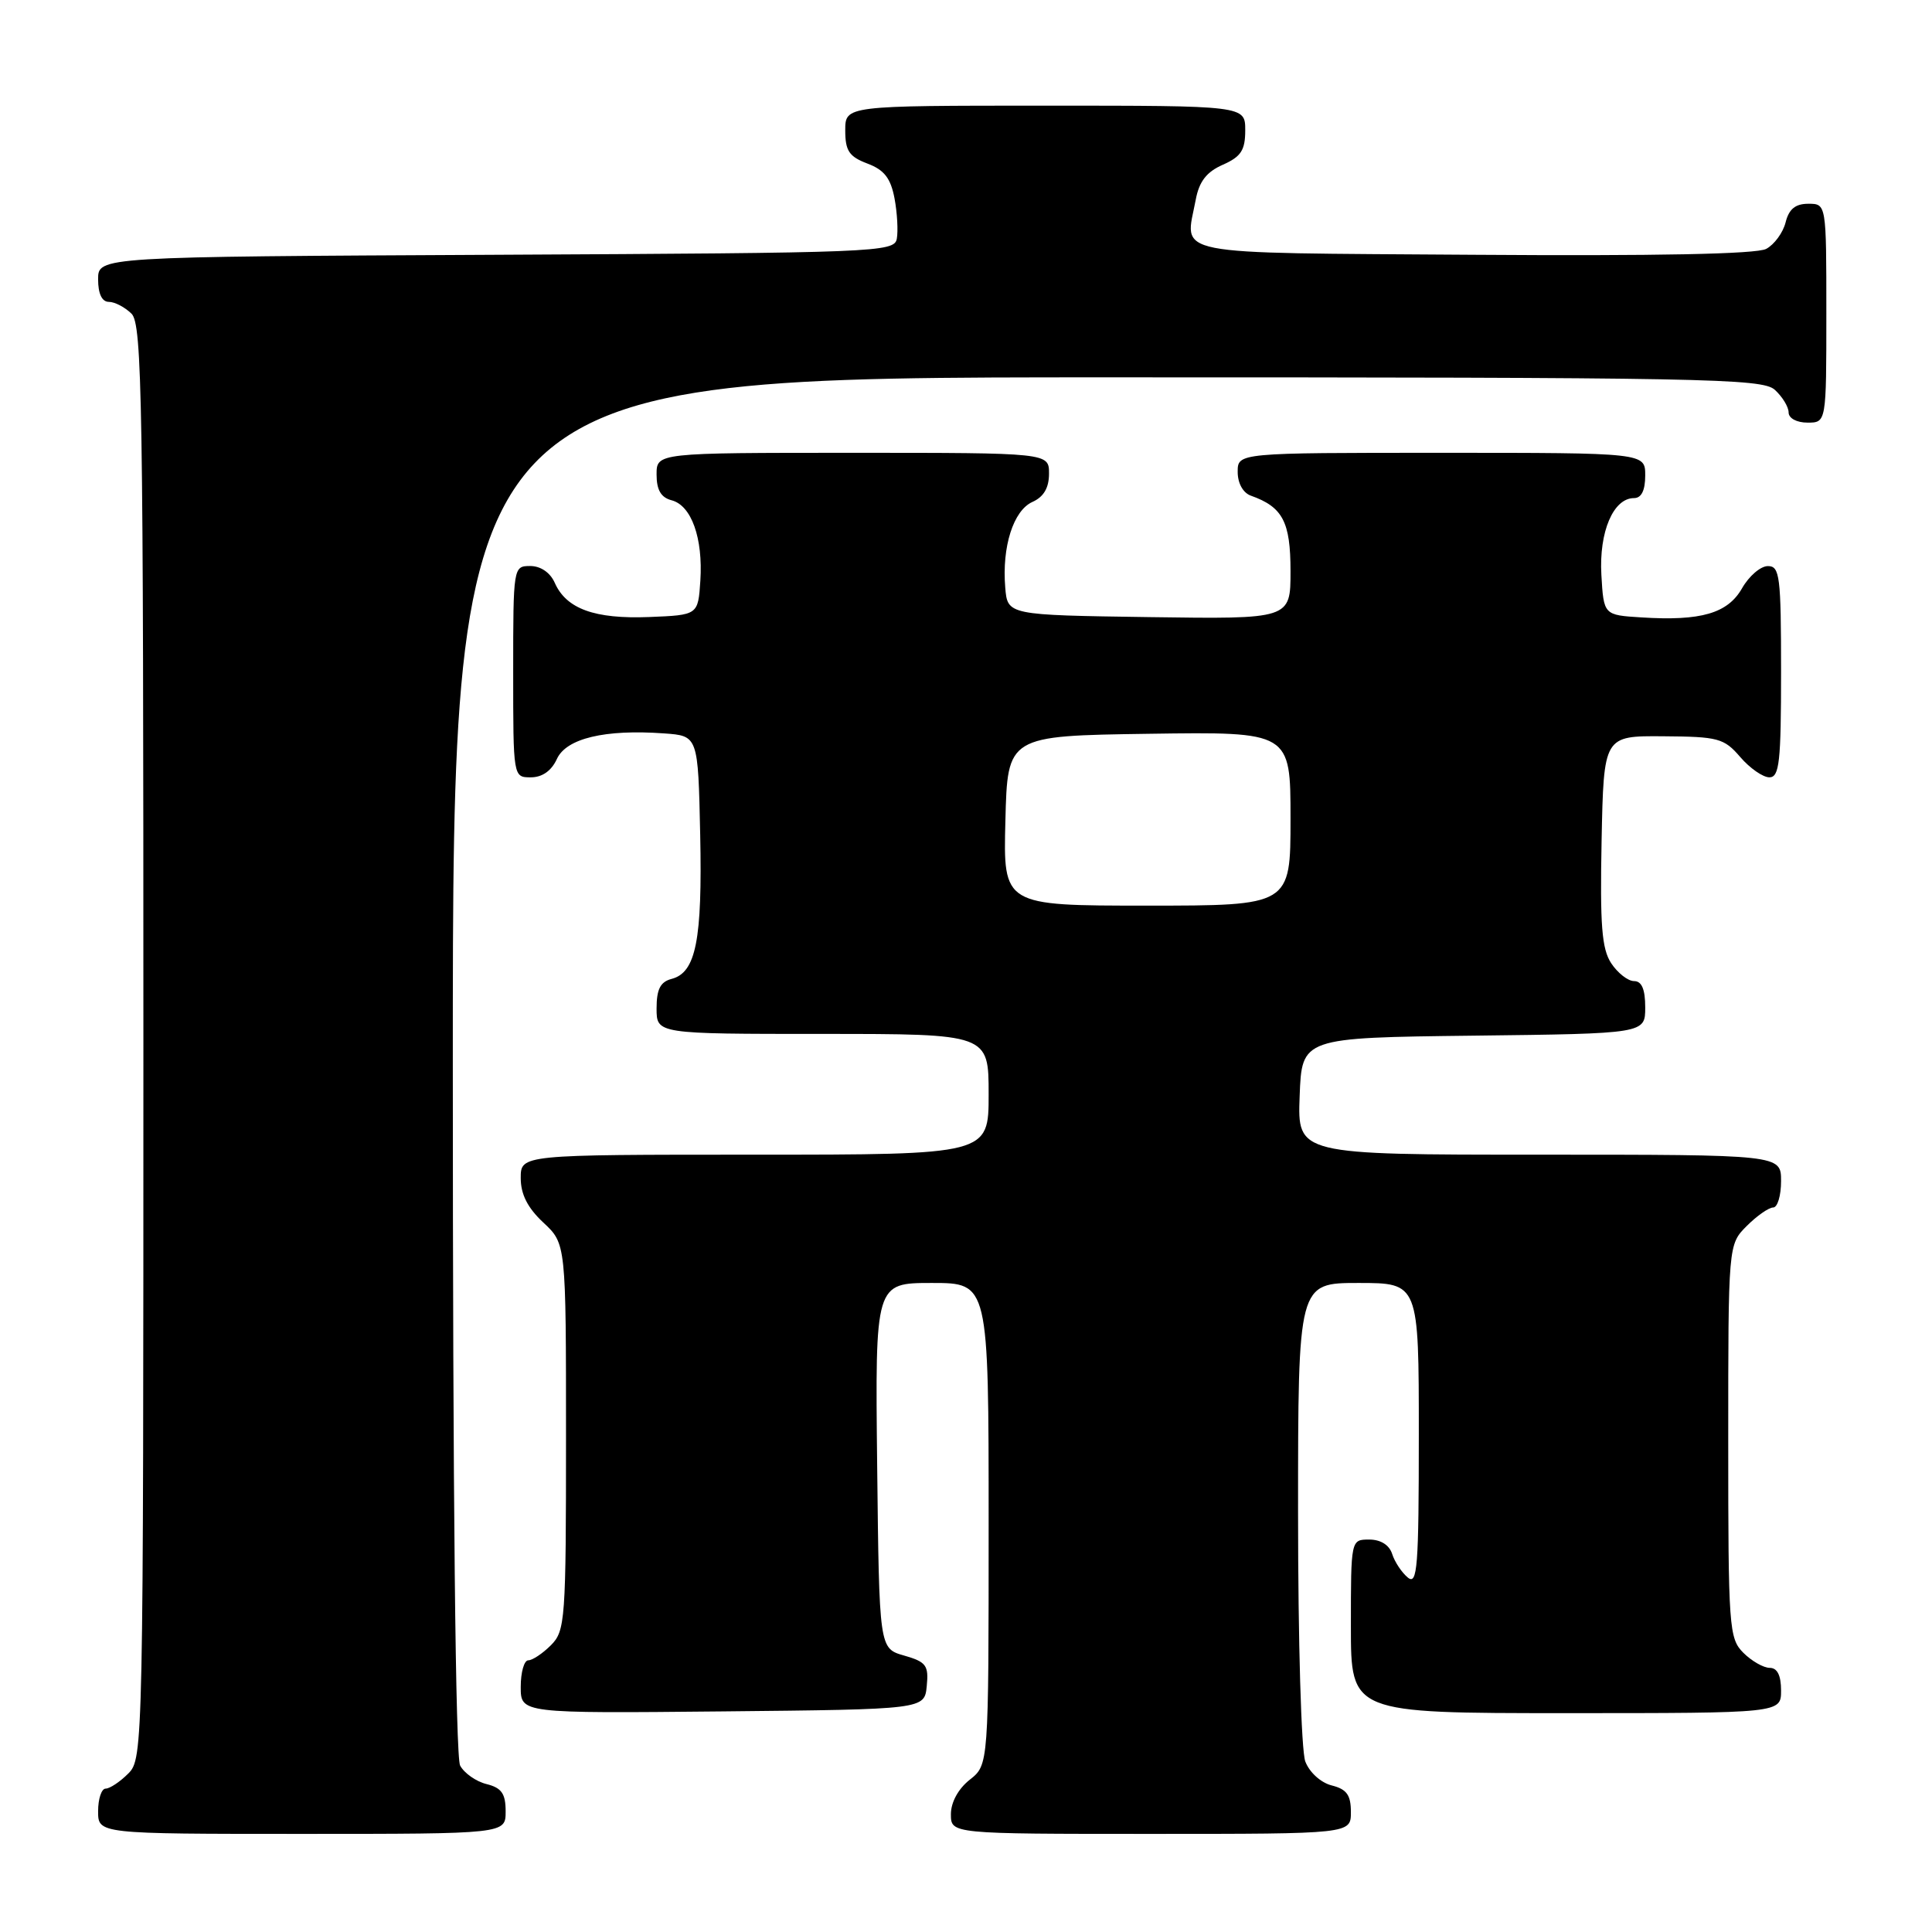 <?xml version="1.0" encoding="UTF-8" standalone="no"?>
<!DOCTYPE svg PUBLIC "-//W3C//DTD SVG 1.1//EN" "http://www.w3.org/Graphics/SVG/1.1/DTD/svg11.dtd" >
<svg xmlns="http://www.w3.org/2000/svg" xmlns:xlink="http://www.w3.org/1999/xlink" version="1.1" viewBox="0 0 256 256">
 <g >
 <path fill="currentColor"
d=" M 67.00 240.02 C 67.00 237.67 66.47 236.90 64.47 236.40 C 63.08 236.06 61.51 234.95 60.97 233.95 C 60.36 232.81 60.00 198.22 60.00 141.07 C 60.00 50.00 60.00 50.00 146.67 50.00 C 225.92 50.00 233.50 50.14 235.17 51.65 C 236.18 52.57 237.00 53.92 237.00 54.65 C 237.00 55.42 238.07 56.00 239.50 56.00 C 242.00 56.00 242.00 56.00 242.00 41.50 C 242.00 27.00 242.00 27.00 239.61 27.00 C 237.90 27.00 237.04 27.70 236.60 29.47 C 236.26 30.83 235.10 32.41 234.03 32.98 C 232.76 33.67 219.38 33.93 195.31 33.76 C 154.24 33.47 157.02 34.02 158.44 26.47 C 158.89 24.05 159.87 22.78 162.03 21.83 C 164.45 20.76 165.00 19.90 165.00 17.26 C 165.00 14.00 165.00 14.00 138.50 14.00 C 112.00 14.00 112.00 14.00 112.00 17.28 C 112.00 19.99 112.51 20.75 114.93 21.67 C 117.17 22.51 118.02 23.61 118.53 26.29 C 118.89 28.22 119.02 30.63 118.83 31.65 C 118.49 33.42 116.14 33.51 65.74 33.76 C 13.00 34.02 13.00 34.02 13.00 37.01 C 13.00 38.93 13.51 40.00 14.43 40.00 C 15.21 40.00 16.56 40.71 17.43 41.57 C 18.84 42.98 19.00 53.11 19.00 138.07 C 19.00 231.67 18.97 233.03 17.00 235.00 C 15.90 236.10 14.55 237.00 14.00 237.00 C 13.45 237.00 13.00 238.35 13.00 240.00 C 13.00 243.00 13.00 243.00 40.00 243.00 C 67.00 243.00 67.00 243.00 67.00 240.02 Z  M 179.00 240.11 C 179.00 237.85 178.45 237.08 176.46 236.58 C 175.02 236.22 173.51 234.85 172.96 233.41 C 172.42 231.98 172.00 217.56 172.00 200.43 C 172.00 170.00 172.00 170.00 180.00 170.00 C 188.00 170.00 188.00 170.00 188.00 190.12 C 188.00 207.66 187.81 210.09 186.54 209.03 C 185.74 208.37 184.80 206.96 184.47 205.91 C 184.09 204.72 182.95 204.00 181.43 204.00 C 179.00 204.00 179.00 204.00 179.00 215.50 C 179.00 227.00 179.00 227.00 207.50 227.00 C 236.00 227.00 236.00 227.00 236.00 224.00 C 236.00 222.00 235.50 221.00 234.50 221.00 C 233.68 221.00 232.10 220.10 231.00 219.00 C 229.10 217.10 229.00 215.67 229.00 190.95 C 229.00 164.91 229.00 164.91 231.45 162.45 C 232.80 161.10 234.38 160.00 234.95 160.00 C 235.53 160.00 236.00 158.43 236.00 156.50 C 236.00 153.00 236.00 153.00 203.96 153.00 C 171.92 153.00 171.92 153.00 172.21 145.25 C 172.50 137.50 172.50 137.50 195.25 137.23 C 218.00 136.96 218.00 136.96 218.00 133.48 C 218.00 131.08 217.54 130.00 216.52 130.00 C 215.71 130.00 214.35 128.93 213.49 127.63 C 212.24 125.72 212.00 122.59 212.22 111.38 C 212.50 97.50 212.50 97.50 220.38 97.56 C 227.67 97.61 228.44 97.81 230.59 100.31 C 231.86 101.79 233.60 103.00 234.45 103.00 C 235.78 103.00 236.00 100.97 236.00 89.00 C 236.00 76.33 235.83 75.00 234.25 75.01 C 233.29 75.01 231.75 76.33 230.83 77.95 C 228.93 81.28 225.38 82.31 217.50 81.81 C 212.50 81.50 212.50 81.50 212.19 76.16 C 211.87 70.47 213.77 66.00 216.52 66.00 C 217.50 66.00 218.00 64.98 218.00 63.00 C 218.00 60.00 218.00 60.00 191.00 60.00 C 164.00 60.00 164.00 60.00 164.00 62.53 C 164.00 64.04 164.71 65.31 165.75 65.68 C 169.97 67.18 171.00 69.14 171.00 75.68 C 171.00 82.04 171.00 82.04 152.25 81.77 C 133.50 81.50 133.50 81.50 133.20 77.85 C 132.75 72.45 134.27 67.65 136.80 66.51 C 138.30 65.84 139.00 64.64 139.00 62.76 C 139.00 60.00 139.00 60.00 113.00 60.00 C 87.00 60.00 87.00 60.00 87.00 62.88 C 87.00 64.92 87.58 65.92 88.99 66.29 C 91.62 66.97 93.16 71.30 92.80 76.94 C 92.50 81.50 92.50 81.50 86.00 81.76 C 78.79 82.04 75.04 80.68 73.51 77.23 C 72.91 75.87 71.64 75.00 70.26 75.00 C 68.02 75.00 68.00 75.12 68.00 89.00 C 68.00 103.00 68.00 103.00 70.34 103.00 C 71.85 103.00 73.07 102.14 73.79 100.57 C 75.03 97.84 80.15 96.61 88.00 97.18 C 92.50 97.50 92.50 97.50 92.78 110.61 C 93.07 124.57 92.22 128.87 88.99 129.71 C 87.50 130.10 87.00 131.08 87.00 133.62 C 87.00 137.00 87.00 137.00 109.00 137.00 C 131.00 137.00 131.00 137.00 131.00 145.00 C 131.00 153.00 131.00 153.00 100.00 153.00 C 69.00 153.00 69.00 153.00 69.00 156.10 C 69.00 158.25 69.91 160.05 72.00 162.00 C 75.00 164.80 75.00 164.80 75.00 190.40 C 75.00 214.67 74.90 216.10 73.00 218.00 C 71.90 219.10 70.55 220.00 70.00 220.00 C 69.45 220.00 69.00 221.58 69.00 223.52 C 69.00 227.03 69.00 227.03 95.75 226.77 C 122.50 226.50 122.50 226.50 122.80 223.41 C 123.07 220.67 122.73 220.21 119.80 219.37 C 116.50 218.43 116.50 218.43 116.23 194.21 C 115.96 170.00 115.96 170.00 123.48 170.00 C 131.00 170.00 131.00 170.00 131.00 201.93 C 131.00 233.85 131.00 233.85 128.50 235.82 C 126.98 237.02 126.00 238.81 126.00 240.39 C 126.00 243.00 126.00 243.00 152.50 243.00 C 179.00 243.00 179.00 243.00 179.00 240.11 Z  M 133.22 108.75 C 133.50 97.50 133.50 97.50 152.25 97.23 C 171.00 96.96 171.00 96.96 171.00 108.48 C 171.00 120.00 171.00 120.00 151.97 120.00 C 132.93 120.00 132.93 120.00 133.22 108.75 Z "/>
</g>
</svg>